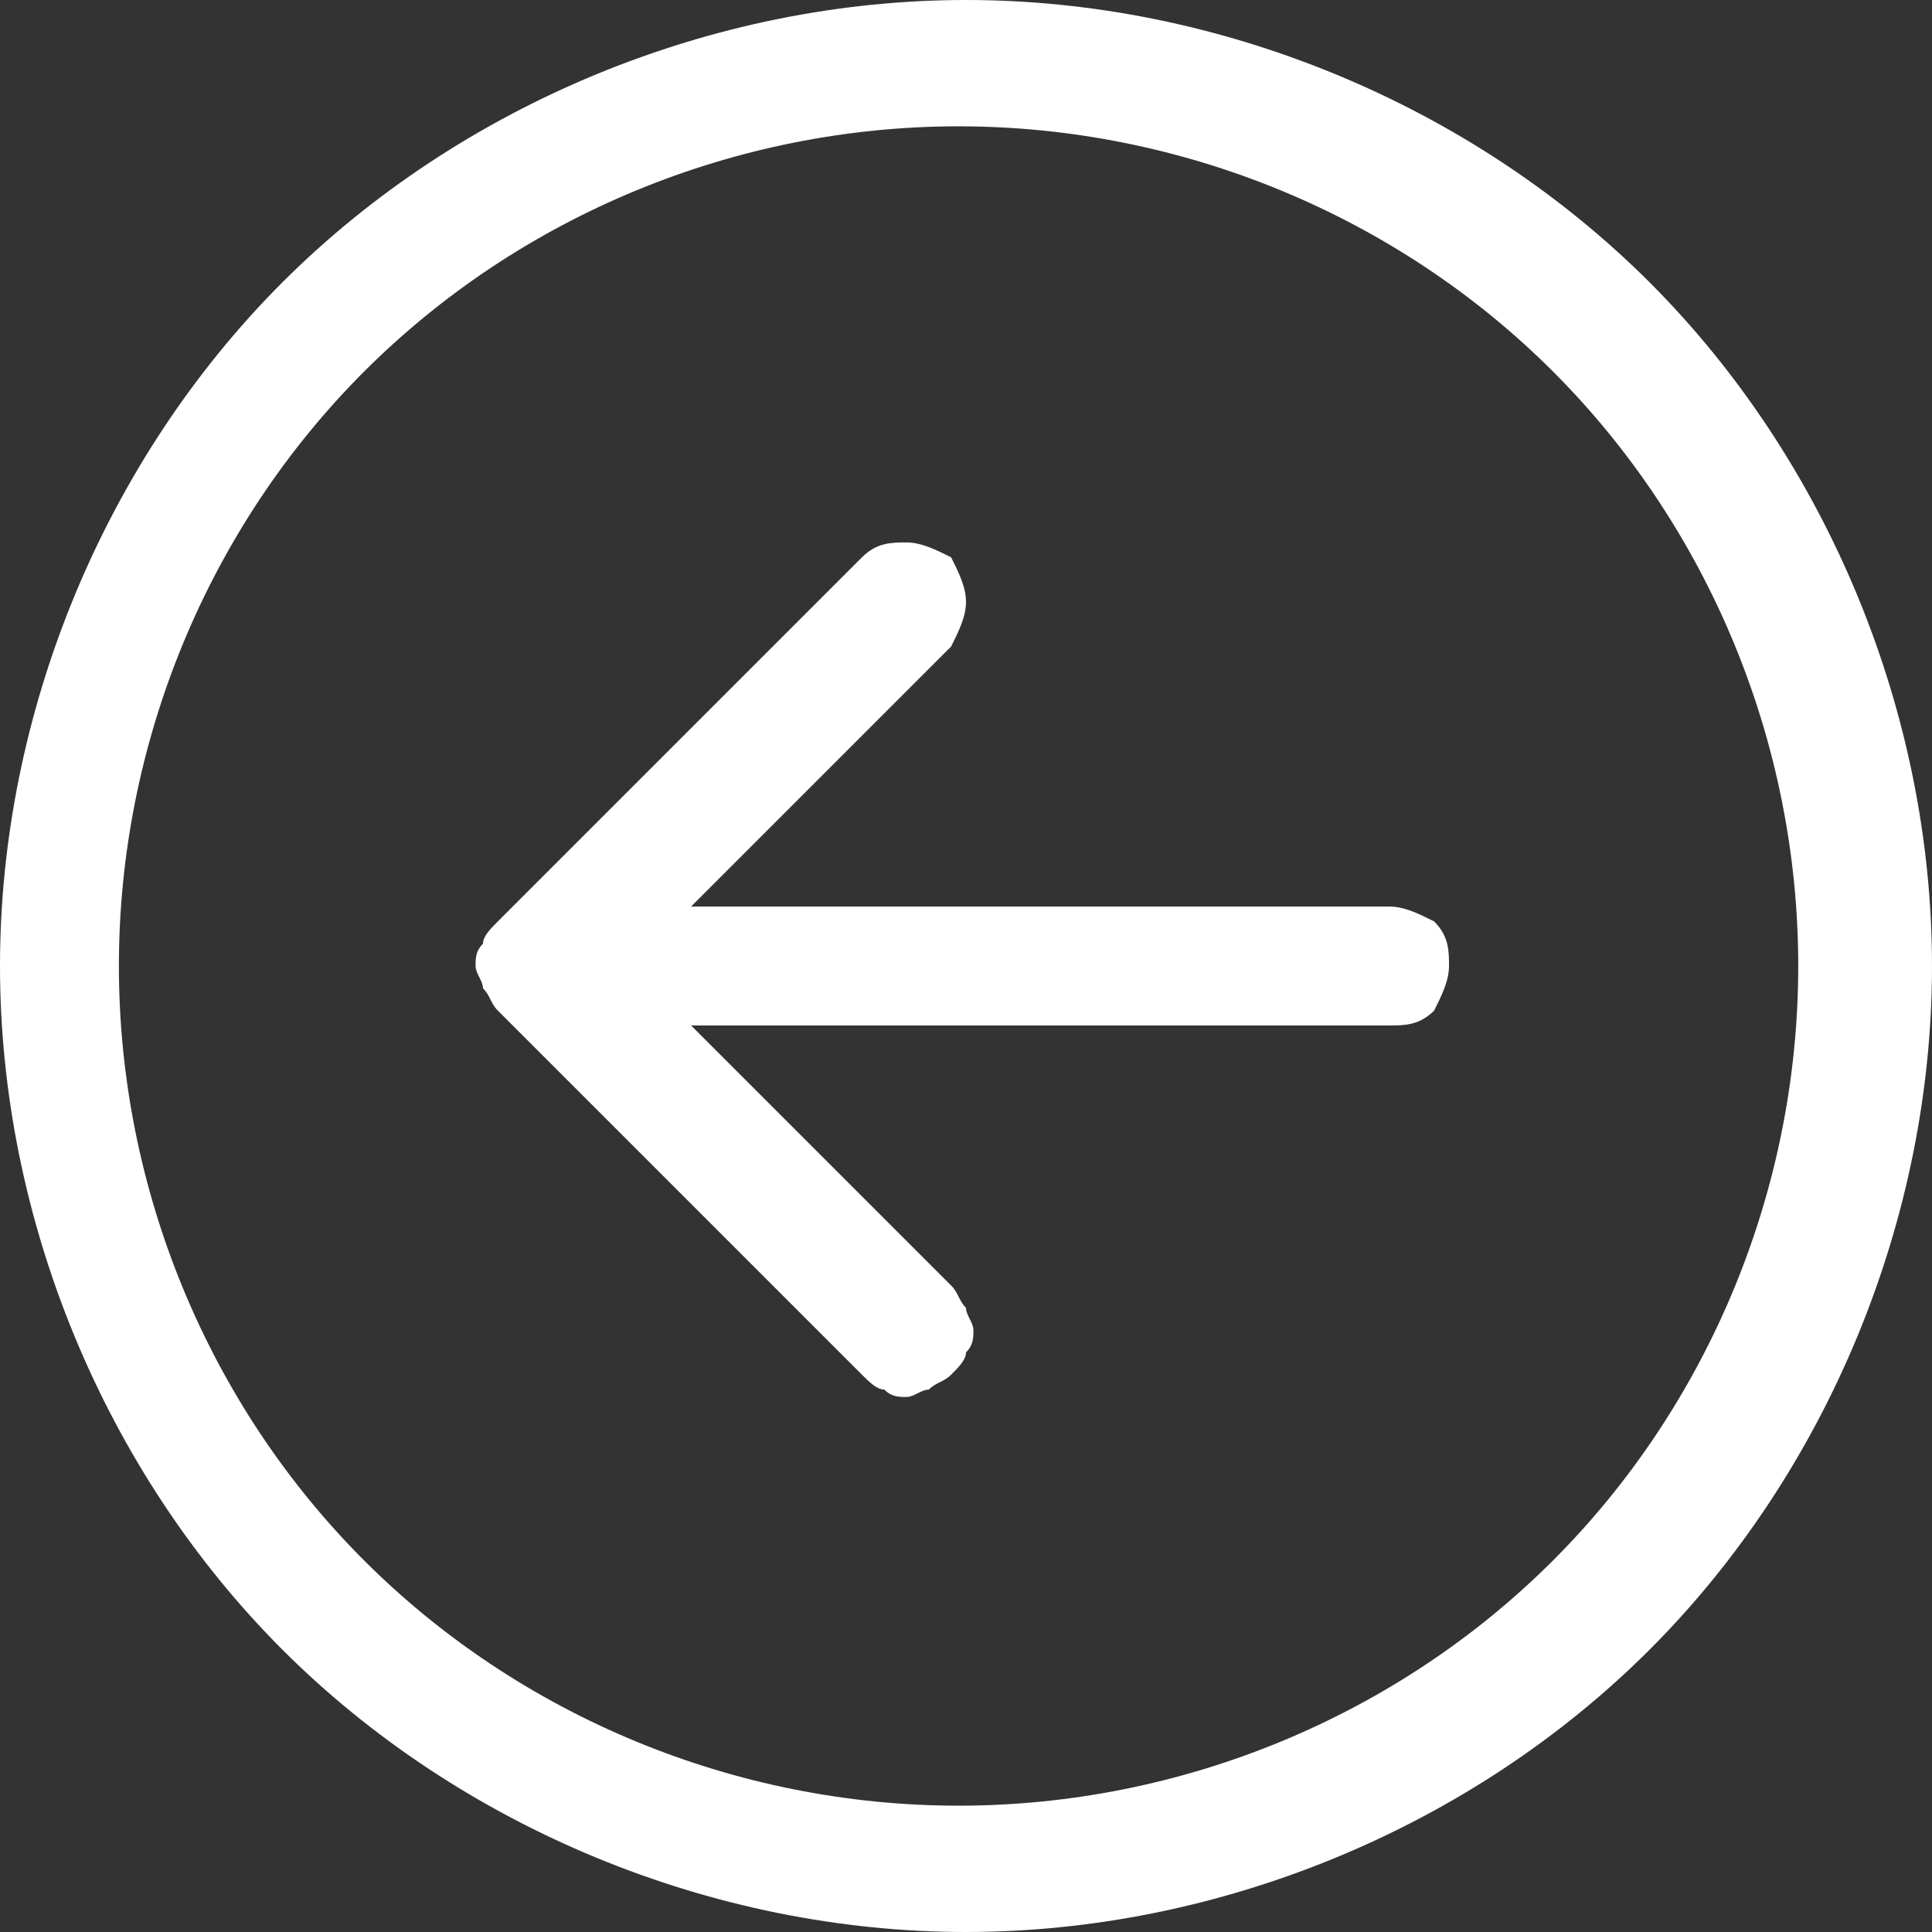 <?xml version="1.0" encoding="utf-8"?>
<!-- Generator: Adobe Illustrator 22.1.0, SVG Export Plug-In . SVG Version: 6.00 Build 0)  -->
<svg version="1.1" id="Слой_1" xmlns="http://www.w3.org/2000/svg" xmlns:xlink="http://www.w3.org/1999/xlink" x="0px" y="0px"
	 viewBox="0 0 26 26" style="enable-background:new 0 0 26 26;" xml:space="preserve">
<rect x="0" y="0" width="26" height="26" fill="#333333" stroke="none"/>
<style type="text/css">
	.st0{clip-path:url(#SVGID_2_);}
	.st1{fill:#FFFFFF;}
</style>
<g>
	<defs>
		<rect id="SVGID_1_" y="0" width="26" height="26"/>
	</defs>
	<clipPath id="SVGID_2_">
		<use xlink:href="#SVGID_1_"  style="overflow:visible;"/>
	</clipPath>
	<g class="st0">
		<path class="st1" d="M1.6,13c0,3,1.2,5.9,3.3,8c2.1,2.1,5,3.3,8,3.3c3,0,5.9-1.2,8-3.3c2.1-2.1,3.3-5,3.3-8c0-3-1.2-5.9-3.3-8
			c-2.1-2.1-5-3.3-8-3.3c-3,0-5.9,1.2-8,3.3S1.6,10,1.6,13z M26,13c0,3.4-1.4,6.8-3.8,9.2S16.4,26,13,26c-3.4,0-6.8-1.4-9.2-3.8
			S0,16.4,0,13c0-3.4,1.4-6.8,3.8-9.2S9.6,0,13,0c3.4,0,6.8,1.4,9.2,3.8S26,9.6,26,13z M18.7,12.2c0.2,0,0.4,0.1,0.6,0.2
			c0.2,0.2,0.2,0.4,0.2,0.6s-0.1,0.4-0.2,0.6c-0.2,0.2-0.4,0.2-0.6,0.2H9.3l3.5,3.5c0.1,0.1,0.1,0.2,0.2,0.3c0,0.1,0.1,0.2,0.1,0.3
			s0,0.2-0.1,0.3c0,0.1-0.1,0.2-0.2,0.3c-0.1,0.1-0.2,0.1-0.3,0.2c-0.1,0-0.2,0.1-0.3,0.1s-0.2,0-0.3-0.1c-0.1,0-0.2-0.1-0.3-0.2
			l-4.9-4.9c-0.1-0.1-0.1-0.2-0.2-0.3c0-0.1-0.1-0.2-0.1-0.3s0-0.2,0.1-0.3c0-0.1,0.1-0.2,0.2-0.3l4.9-4.9c0.2-0.2,0.4-0.2,0.6-0.2
			s0.4,0.1,0.6,0.2C12.9,7.7,13,7.9,13,8.1s-0.1,0.4-0.2,0.6l-3.5,3.5H18.7z"/>
	</g>
</g>
</svg>
